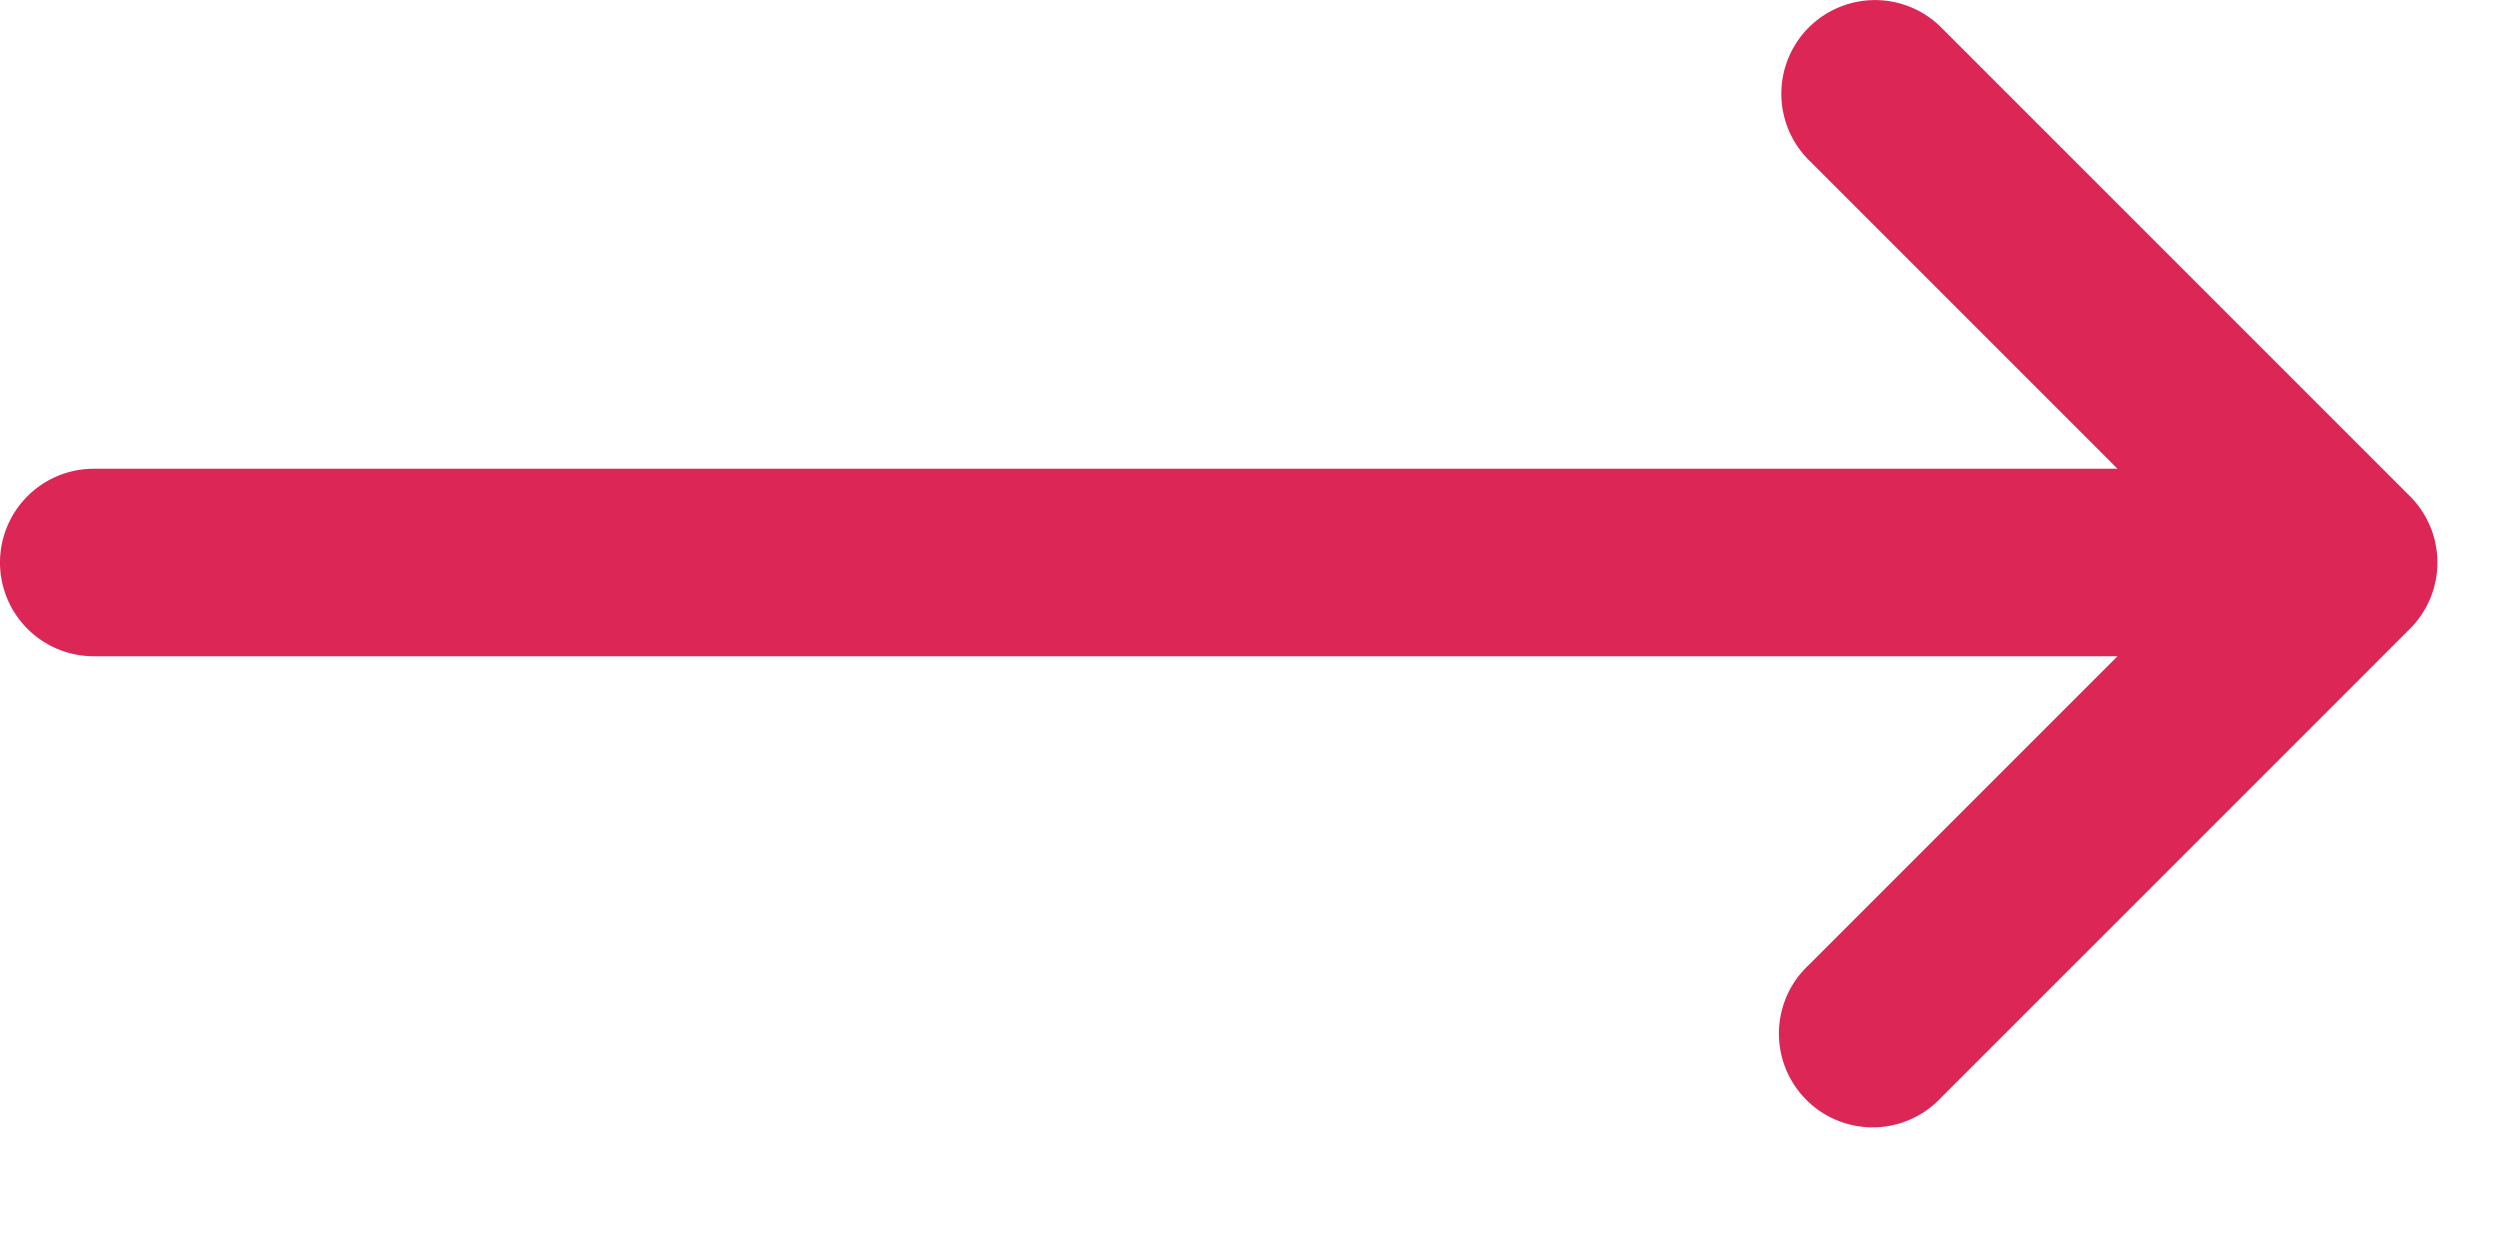 <svg width="20" height="10" viewBox="0 0 20 10" fill="none" xmlns="http://www.w3.org/2000/svg"><path fill-rule="evenodd" clip-rule="evenodd" d="M14.47.22a.75.75 0 0 1 1.06 0l3.75 3.75a.75.75 0 0 1 0 1.06l-3.75 3.75a.75.75 0 1 1-1.06-1.06l2.47-2.47H.75a.75.75 0 0 1 0-1.5h16.19l-2.47-2.47a.75.75 0 0 1 0-1.06" fill="#DC2656"/></svg>